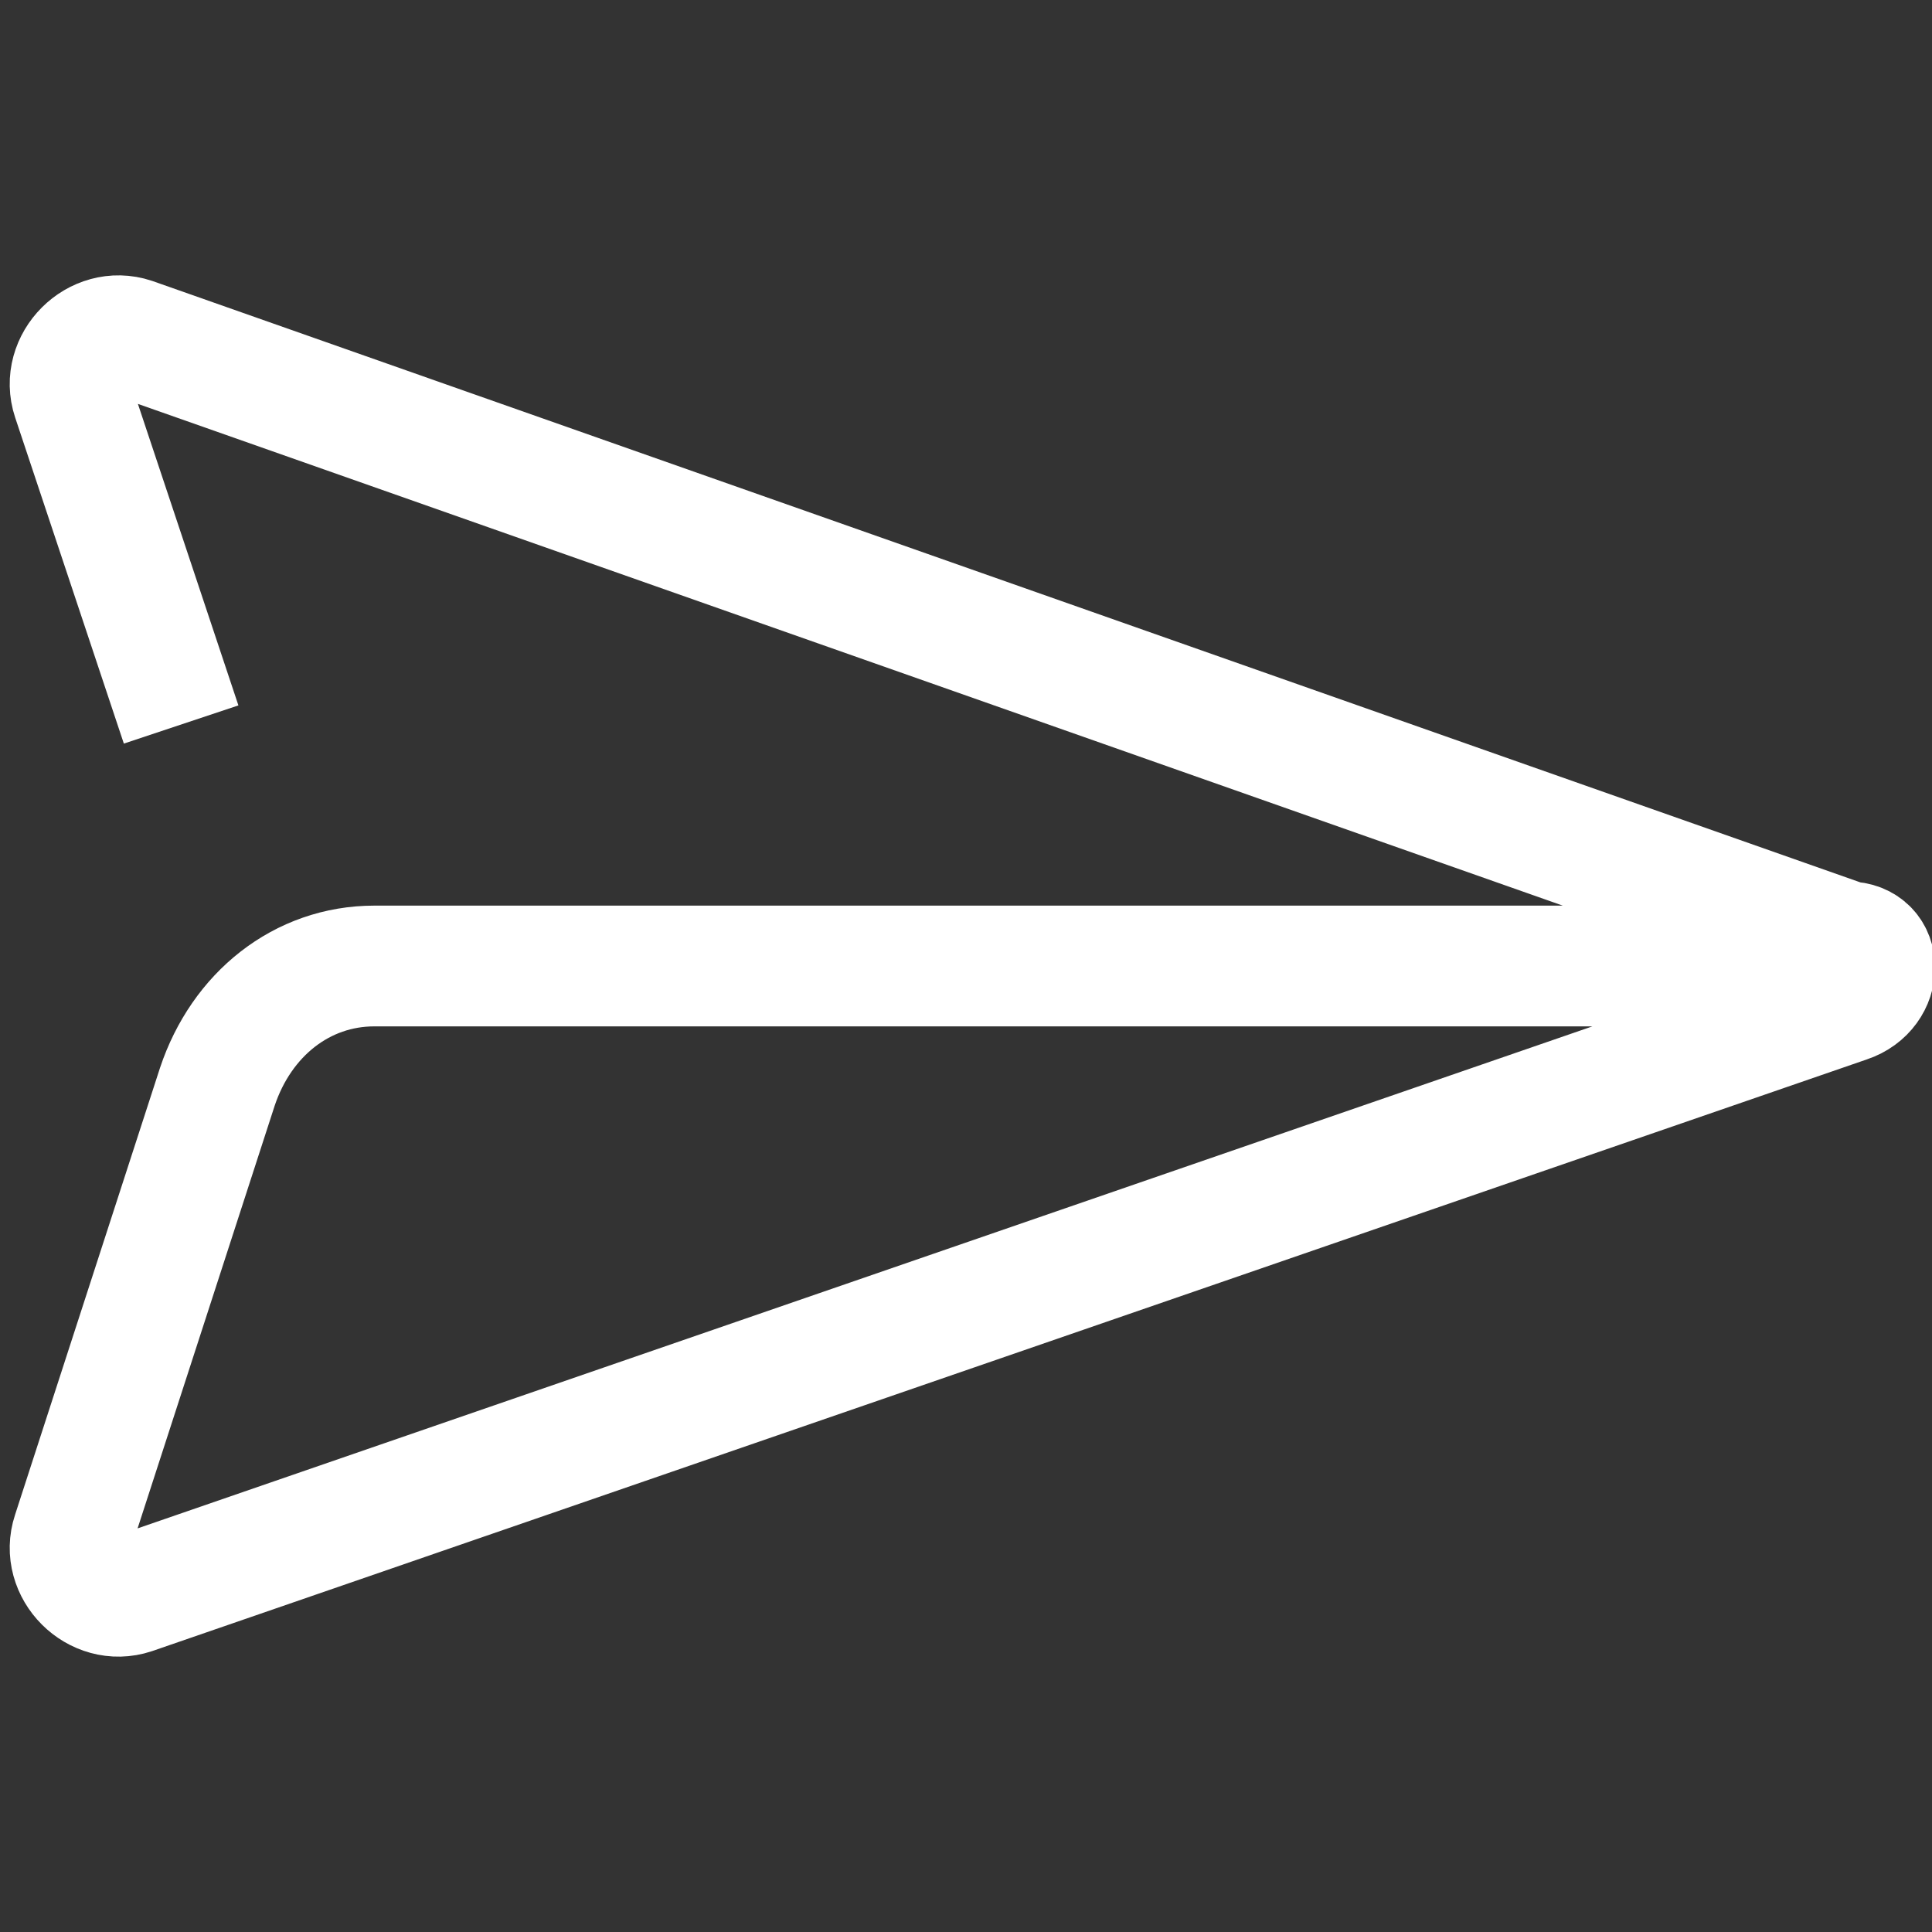 <?xml version="1.0" encoding="utf-8"?>
<!-- Generator: Adobe Illustrator 26.0.0, SVG Export Plug-In . SVG Version: 6.00 Build 0)  -->
<svg version="1.1" id="artwork" xmlns="http://www.w3.org/2000/svg" xmlns:xlink="http://www.w3.org/1999/xlink" x="0px" y="0px"
	 viewBox="0 0 16 16" style="enable-background:new 0 0 16 16;" xml:space="preserve">
<rect x="0" y="0" width="16" height="16" fill="#333333" stroke="none"/>
<g>
	<path style="fill:none;stroke:#FFFFFF;stroke-miterlimit:10;" d="M14.7,8H3.1C2.5,8,2,8.4,1.8,9l-1.2,3.7c-0.1,0.3,0.2,0.6,0.5,0.5
		l14.2-4.9c0.3-0.1,0.3-0.5,0-0.5L1.1,2.8C0.8,2.7,0.5,3,0.6,3.3L1.5,6"/>
</g>
</svg>
